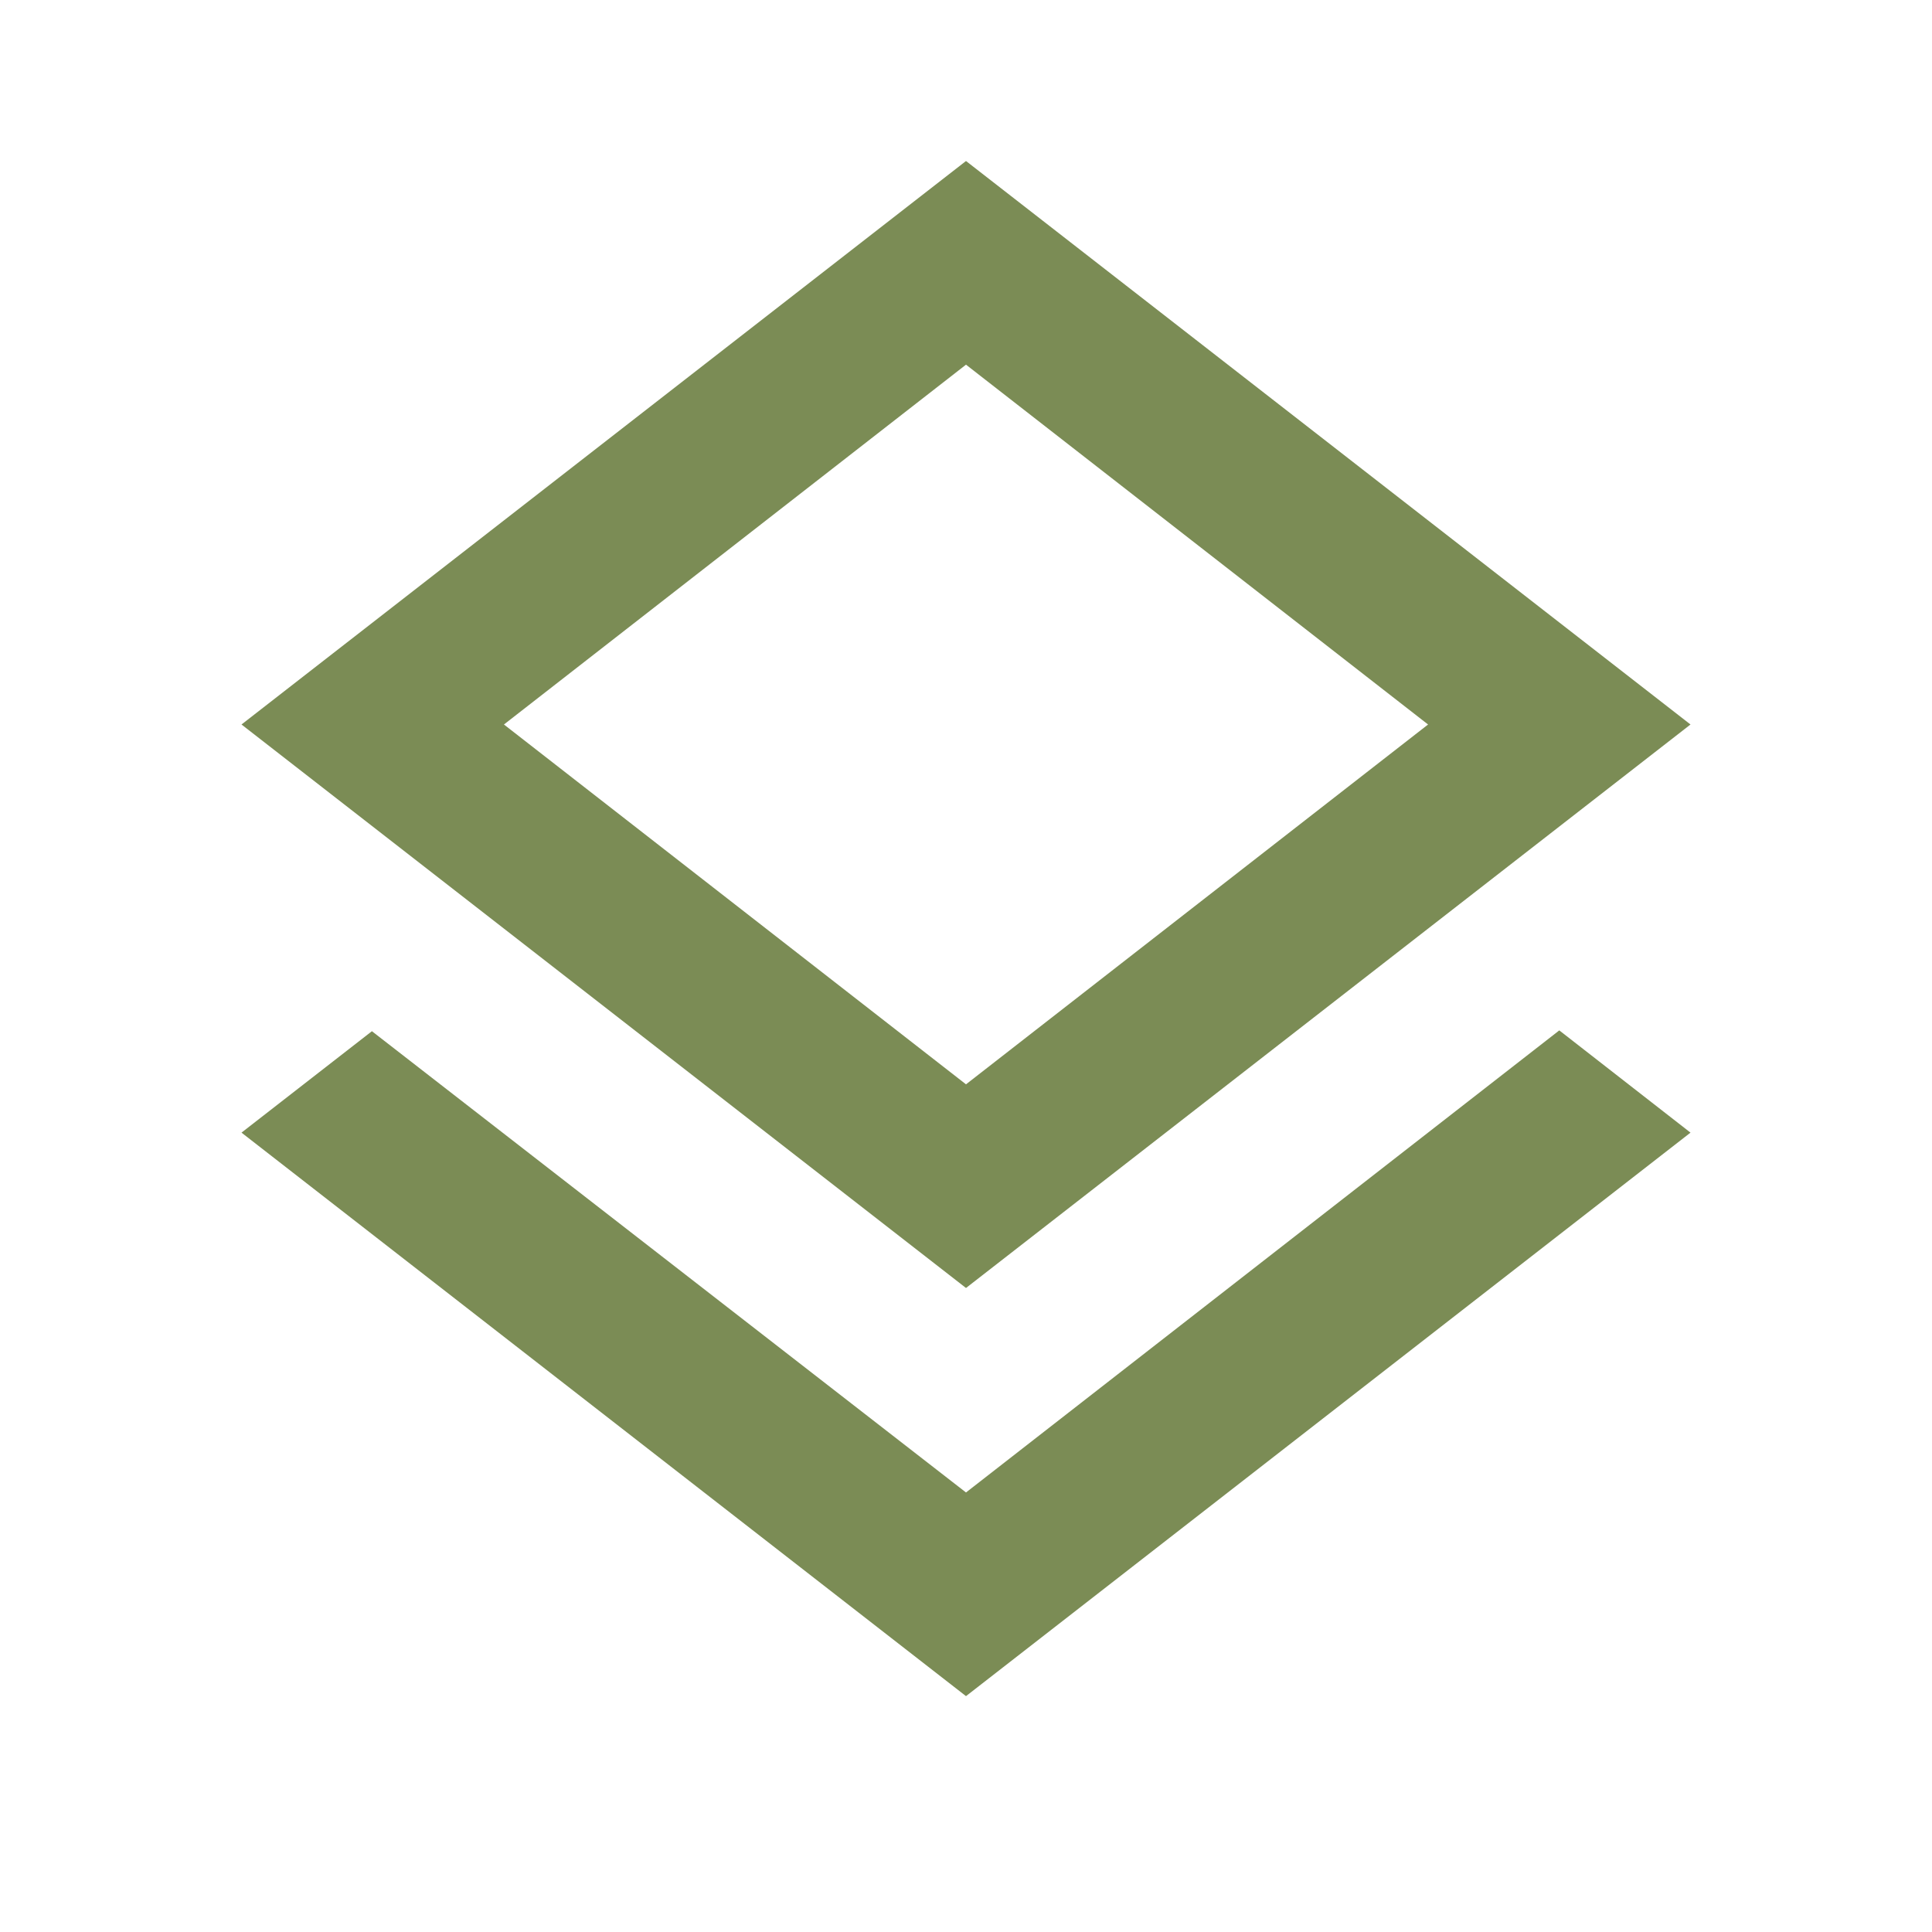 <svg width="80" height="80" viewBox="0 0 80 80" fill="none" xmlns="http://www.w3.org/2000/svg">
<path d="M40 61.8L64.567 42.666L70 46.9L40 70.233L10 46.9L15.4 42.7L40 61.8ZM40 53.333L10 30L40 6.667L70 30L40 53.333ZM40 15.1L20.867 30L40 44.9L59.133 30L40 15.1Z" fill="#7B8C55"/>
</svg>
